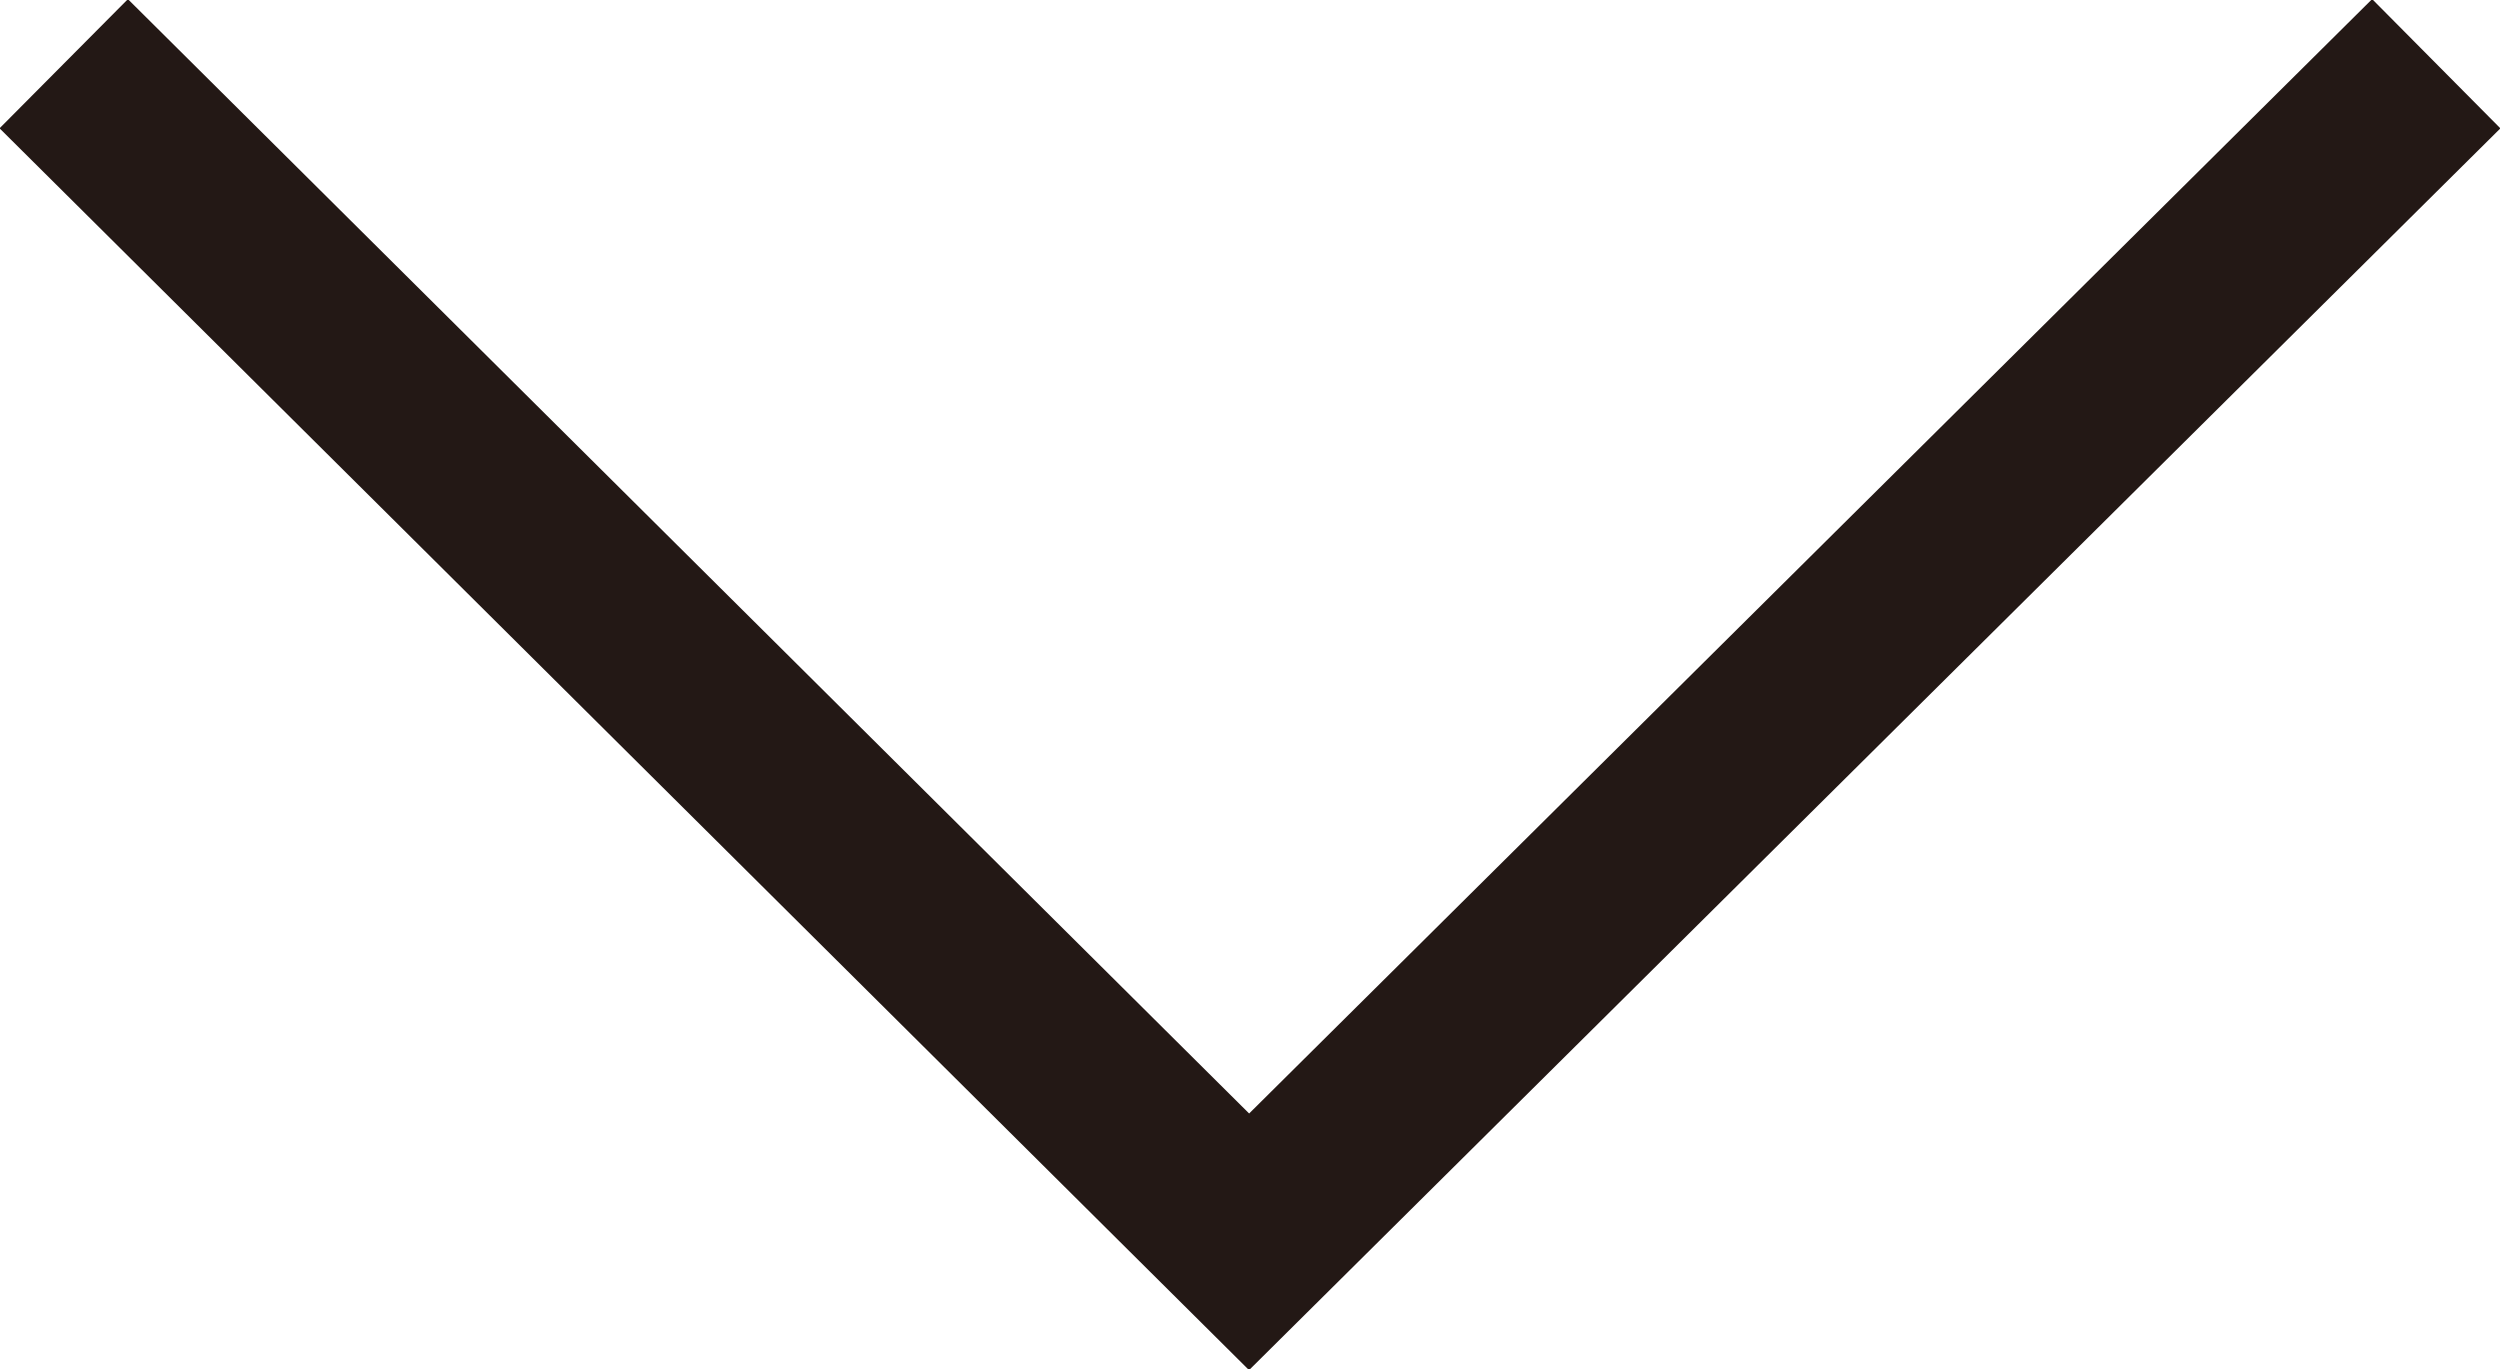 <svg xmlns="http://www.w3.org/2000/svg" viewBox="0 0 13.73 7.52"><defs><style>.cls-1{fill:none;stroke:#231815;stroke-miterlimit:10;}</style></defs><g id="圖層_2" data-name="圖層 2"><g id="圖層_1-2" data-name="圖層 1"><polyline class="cls-1" points="13.38 0.35 6.86 6.82 0.35 0.35"/></g></g></svg>